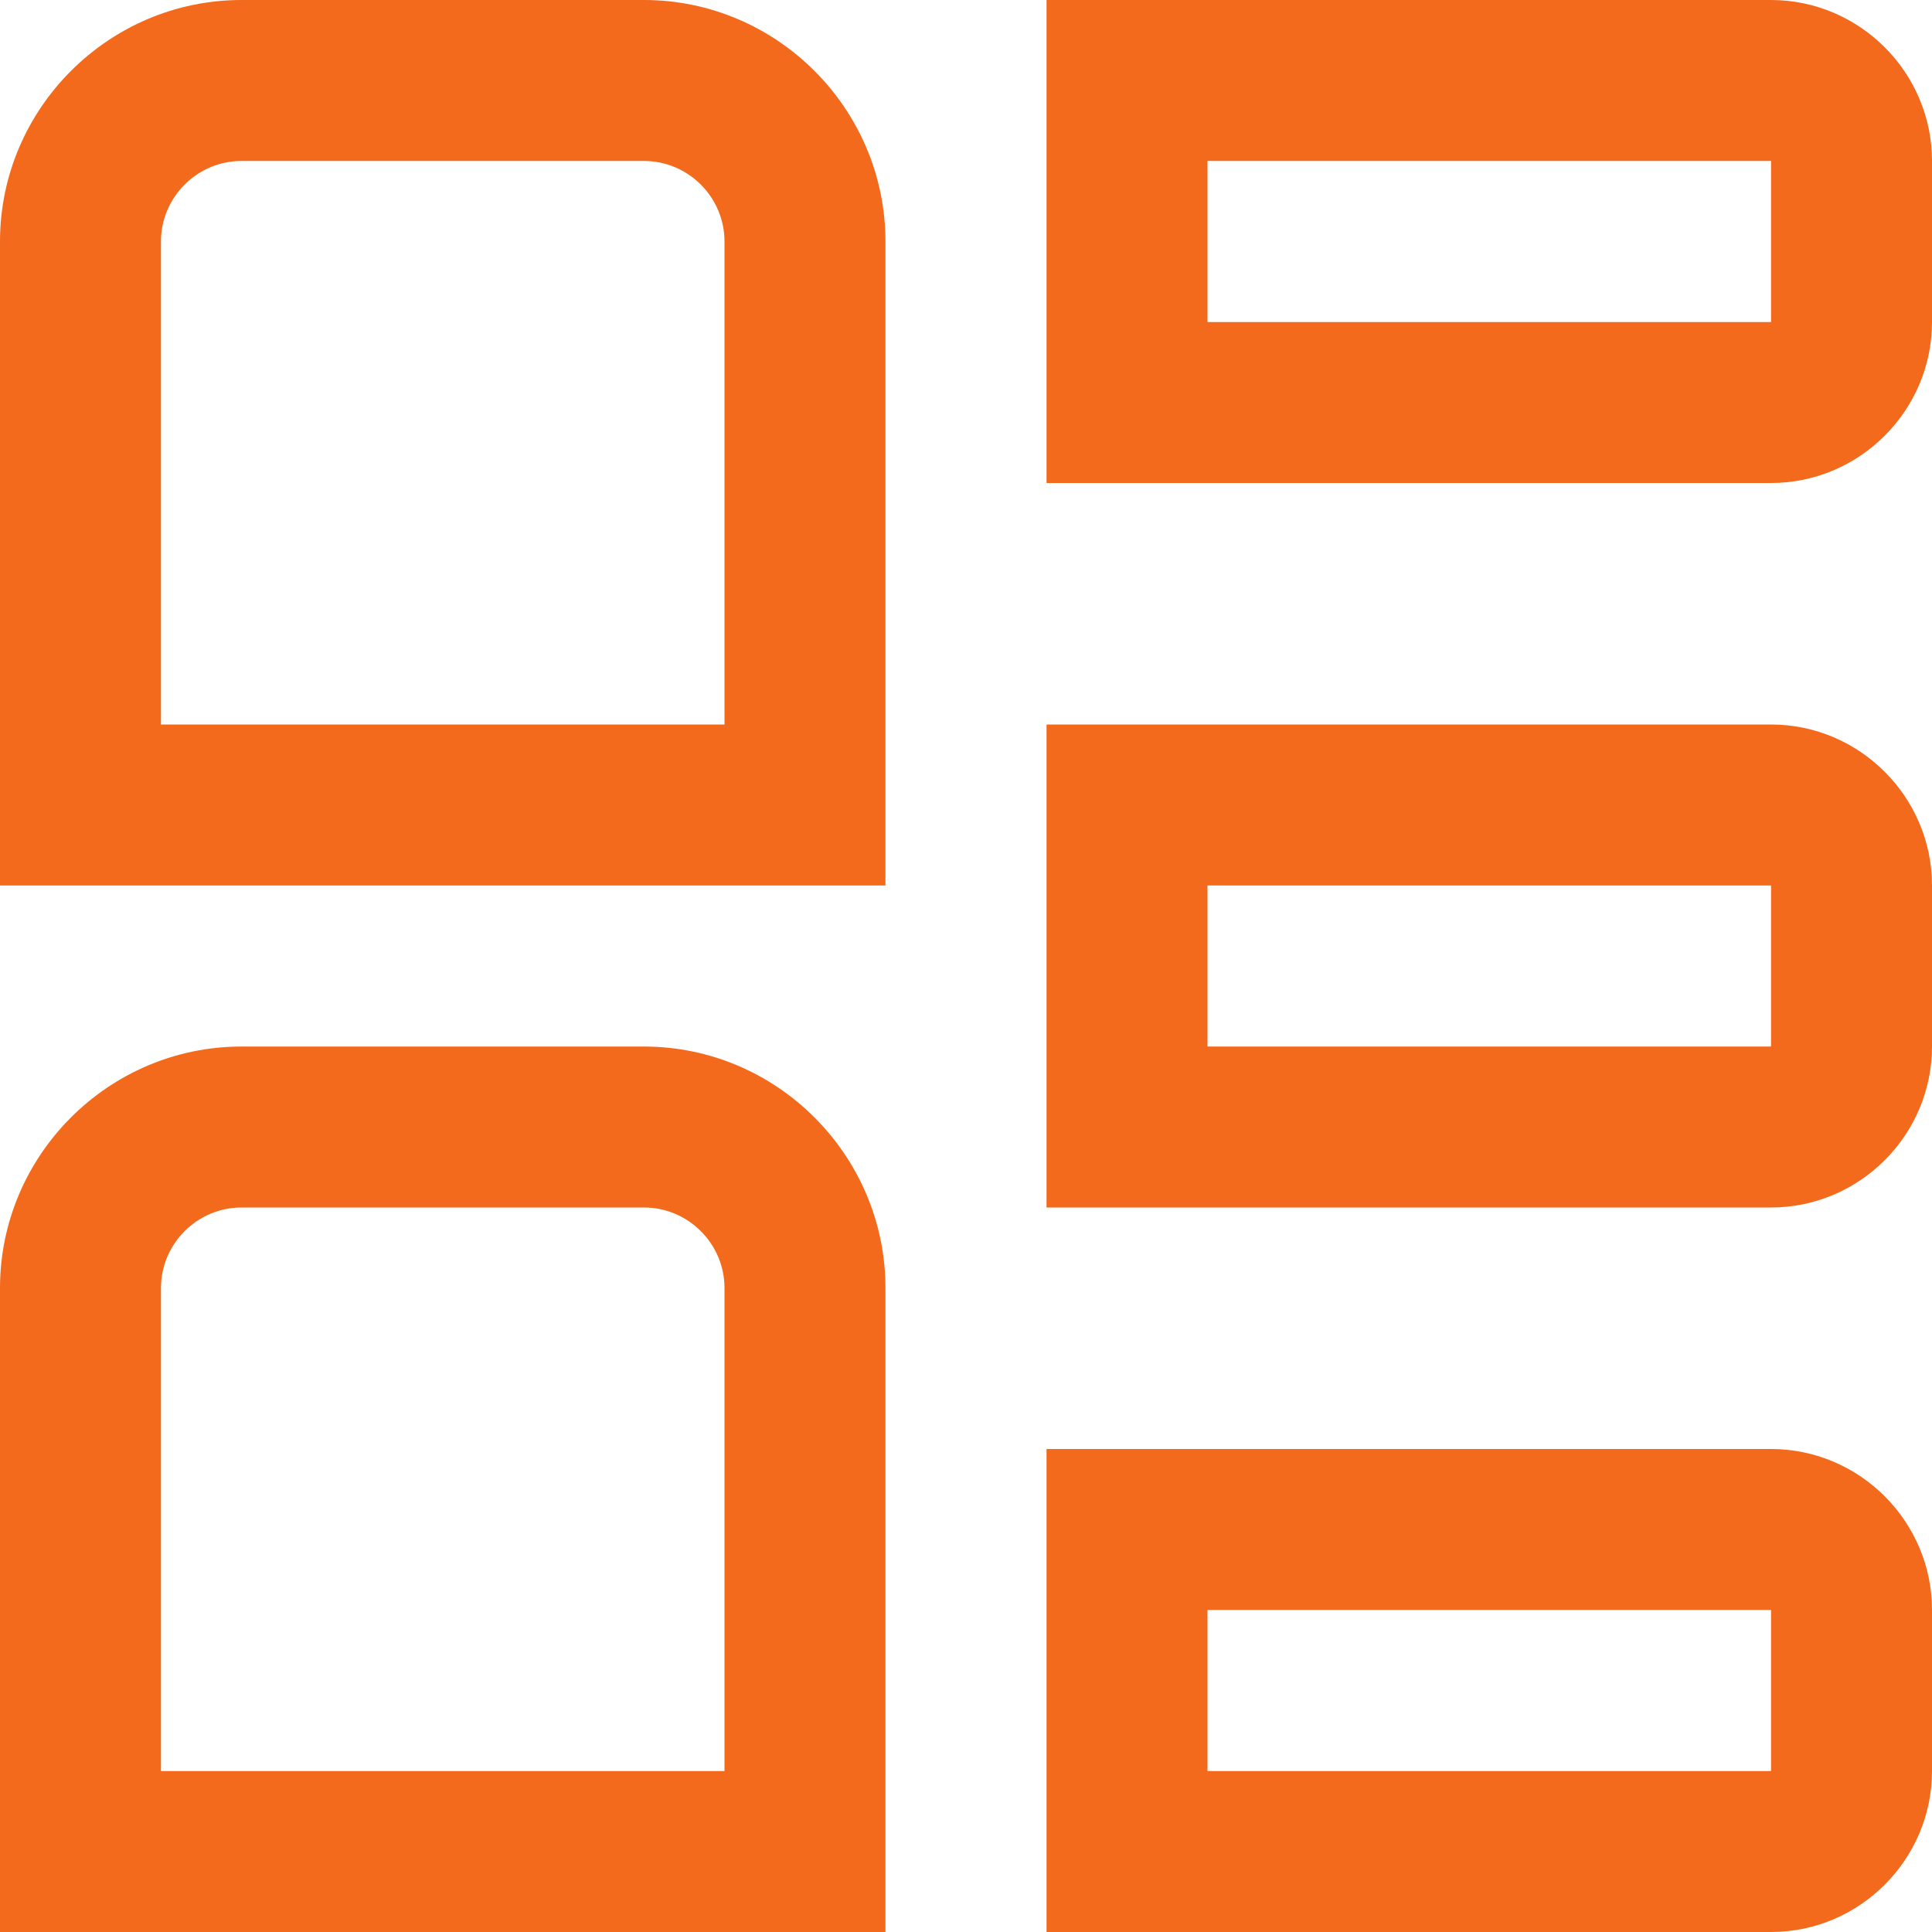 <svg width="16" height="16" viewBox="0 0 16 16" fill="none" xmlns="http://www.w3.org/2000/svg">
<path d="M14.667 6H8.667V10H14.667C15.4 10 16 9.4 16 8.667V7.333C16 6.6 15.4 6 14.667 6ZM14.667 8.667H10V7.333H14.667V8.667ZM14.667 0H8.667V4H14.667C15.4 4 16 3.4 16 2.667V1.333C16 0.6 15.4 0 14.667 0ZM14.667 2.667H10V1.333H14.667V2.667ZM14.667 12H8.667V16H14.667C15.4 16 16 15.4 16 14.667V13.333C16 12.6 15.4 12 14.667 12ZM14.667 14.667H10V13.333H14.667V14.667ZM5.333 8.667H2C0.9 8.667 0 9.567 0 10.667V16H7.333V10.667C7.333 9.567 6.433 8.667 5.333 8.667ZM6 14.667H1.333V10.667C1.333 10.3 1.633 10 2 10H5.333C5.7 10 6 10.3 6 10.667V14.667ZM5.333 0H2C0.9 0 0 0.9 0 2V7.333H7.333V2C7.333 0.9 6.433 0 5.333 0ZM6 6H1.333V2C1.333 1.633 1.633 1.333 2 1.333H5.333C5.7 1.333 6 1.633 6 2V6Z" fill="#F36A1D"/>
</svg>
